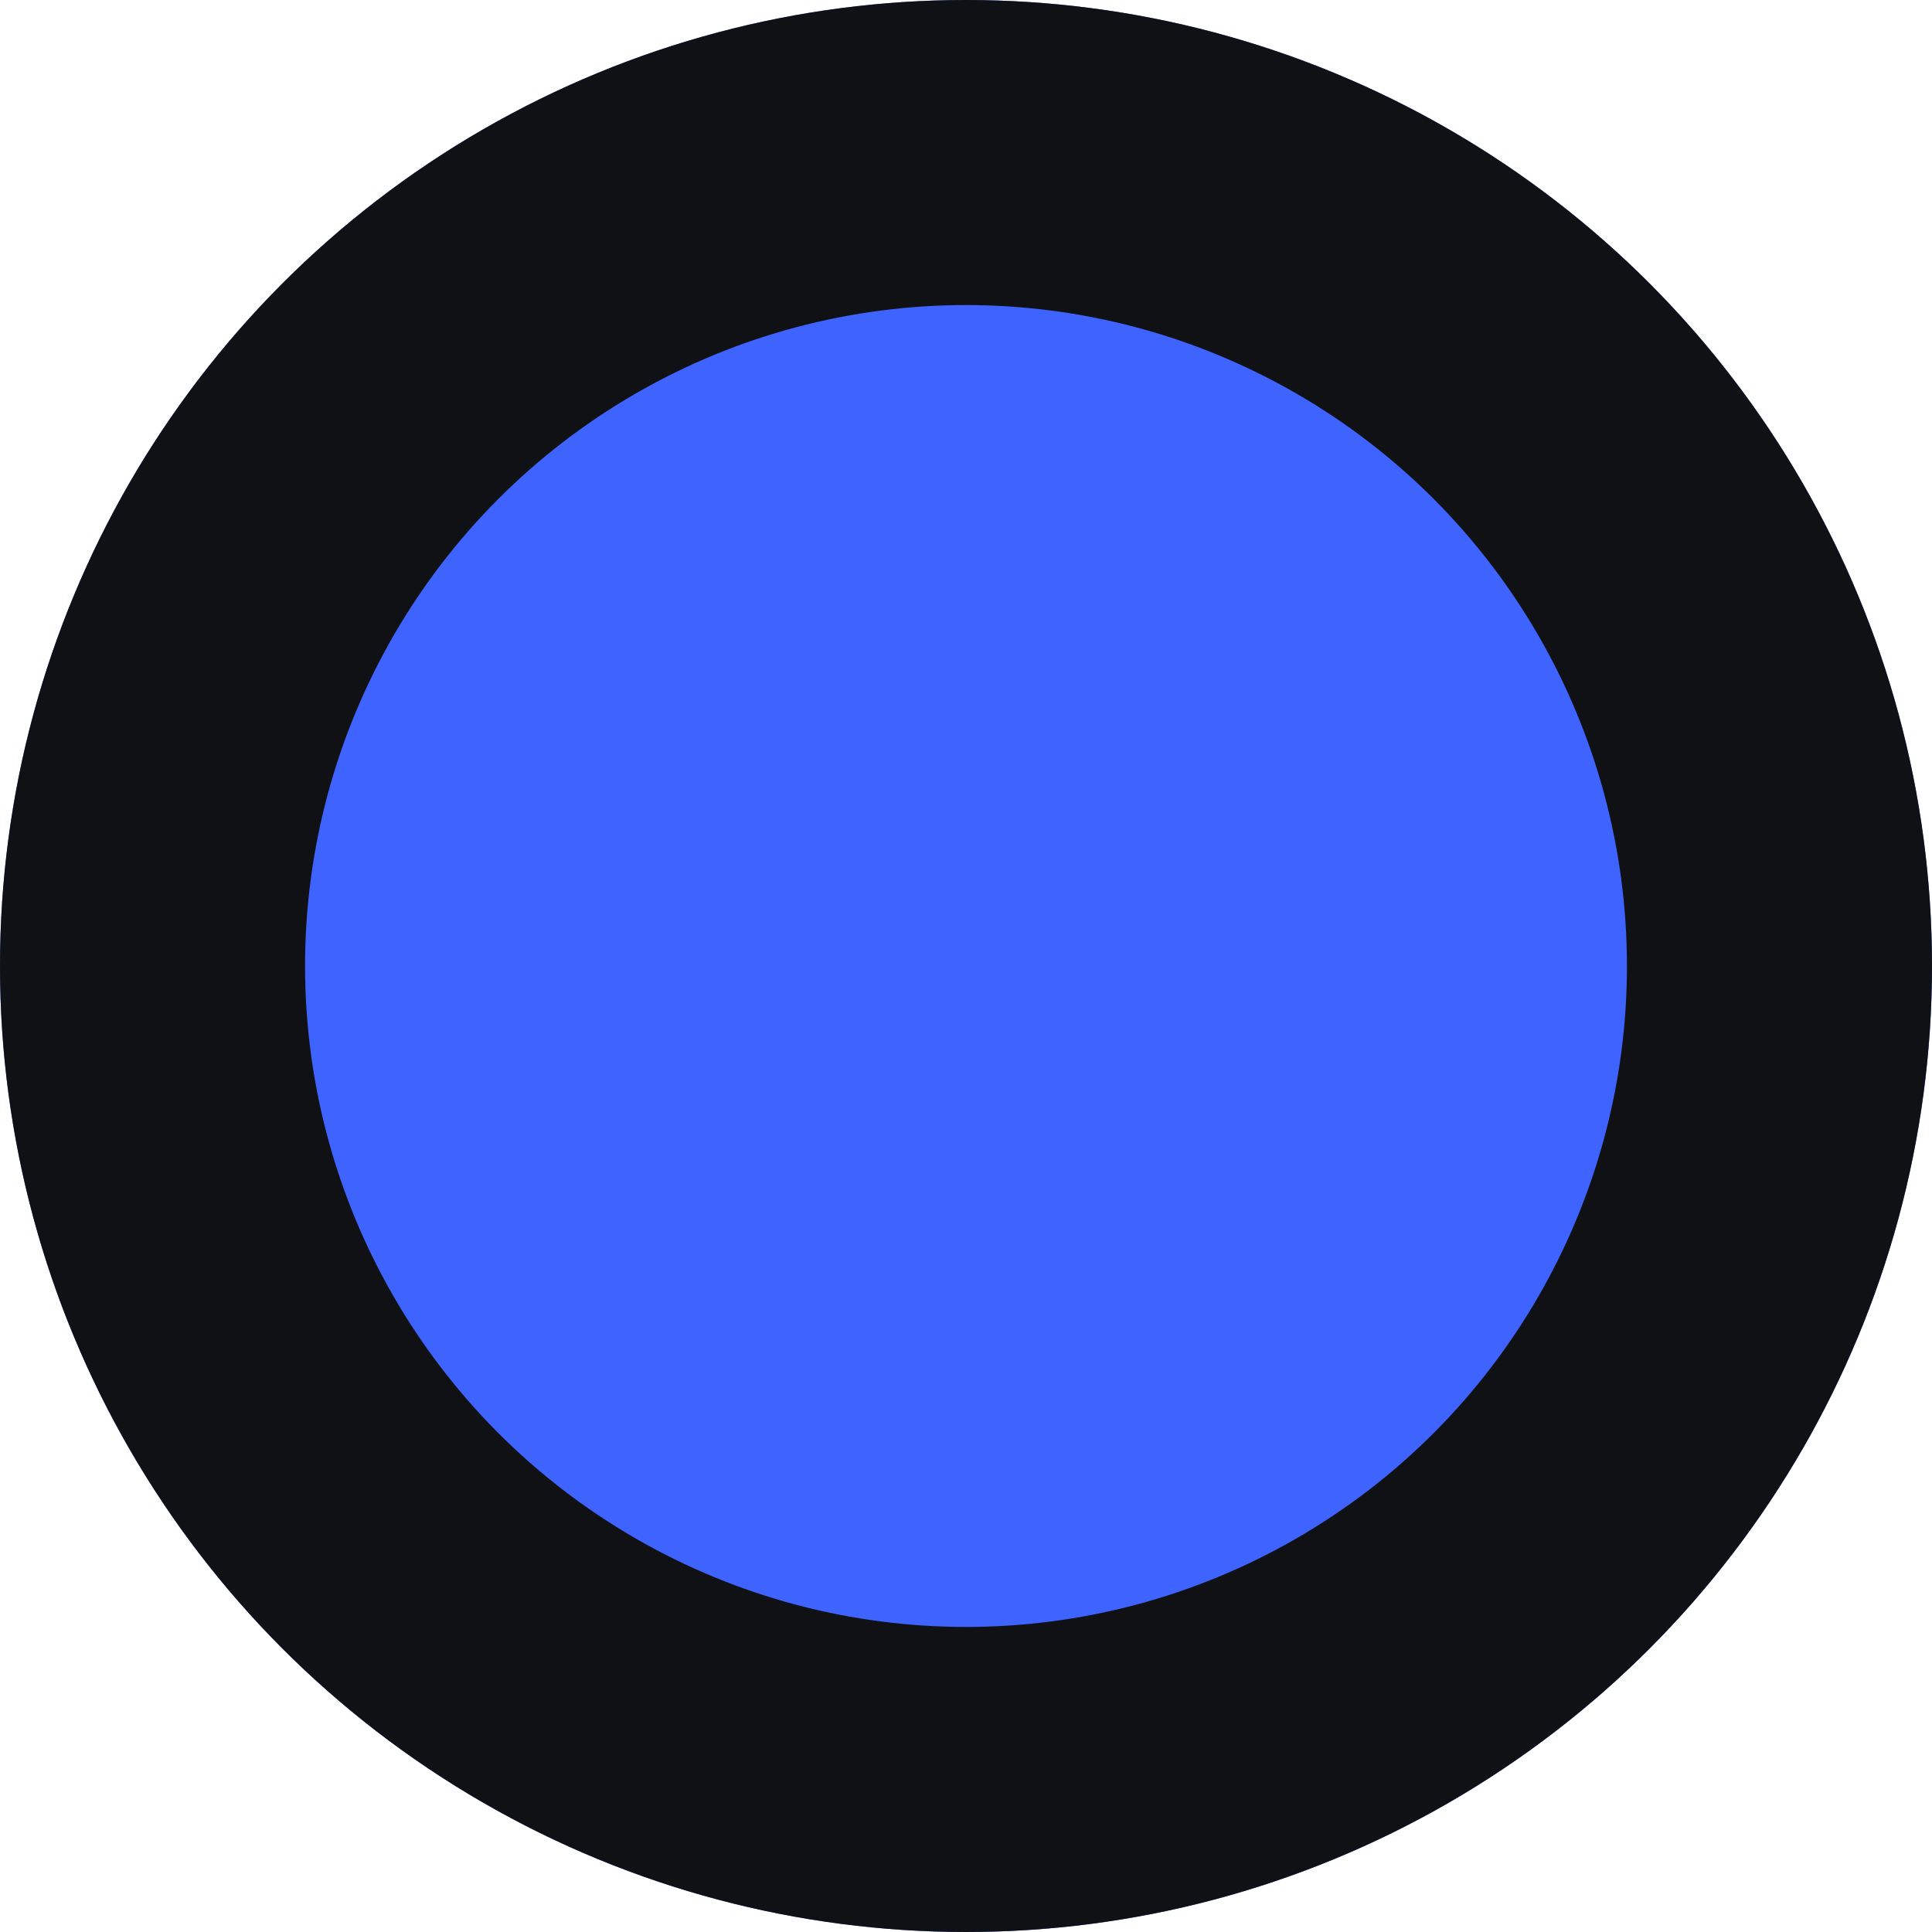 <svg xmlns="http://www.w3.org/2000/svg" width="19" height="19" viewBox="0 0 19 19">
  <g id="Ellipse_80" data-name="Ellipse 80" fill="#3e63ff" stroke="#101115" stroke-width="3">
    <circle cx="9.5" cy="9.5" r="9.5" stroke="none"/>
    <circle cx="9.5" cy="9.5" r="8" fill="none"/>
  </g>
</svg>
